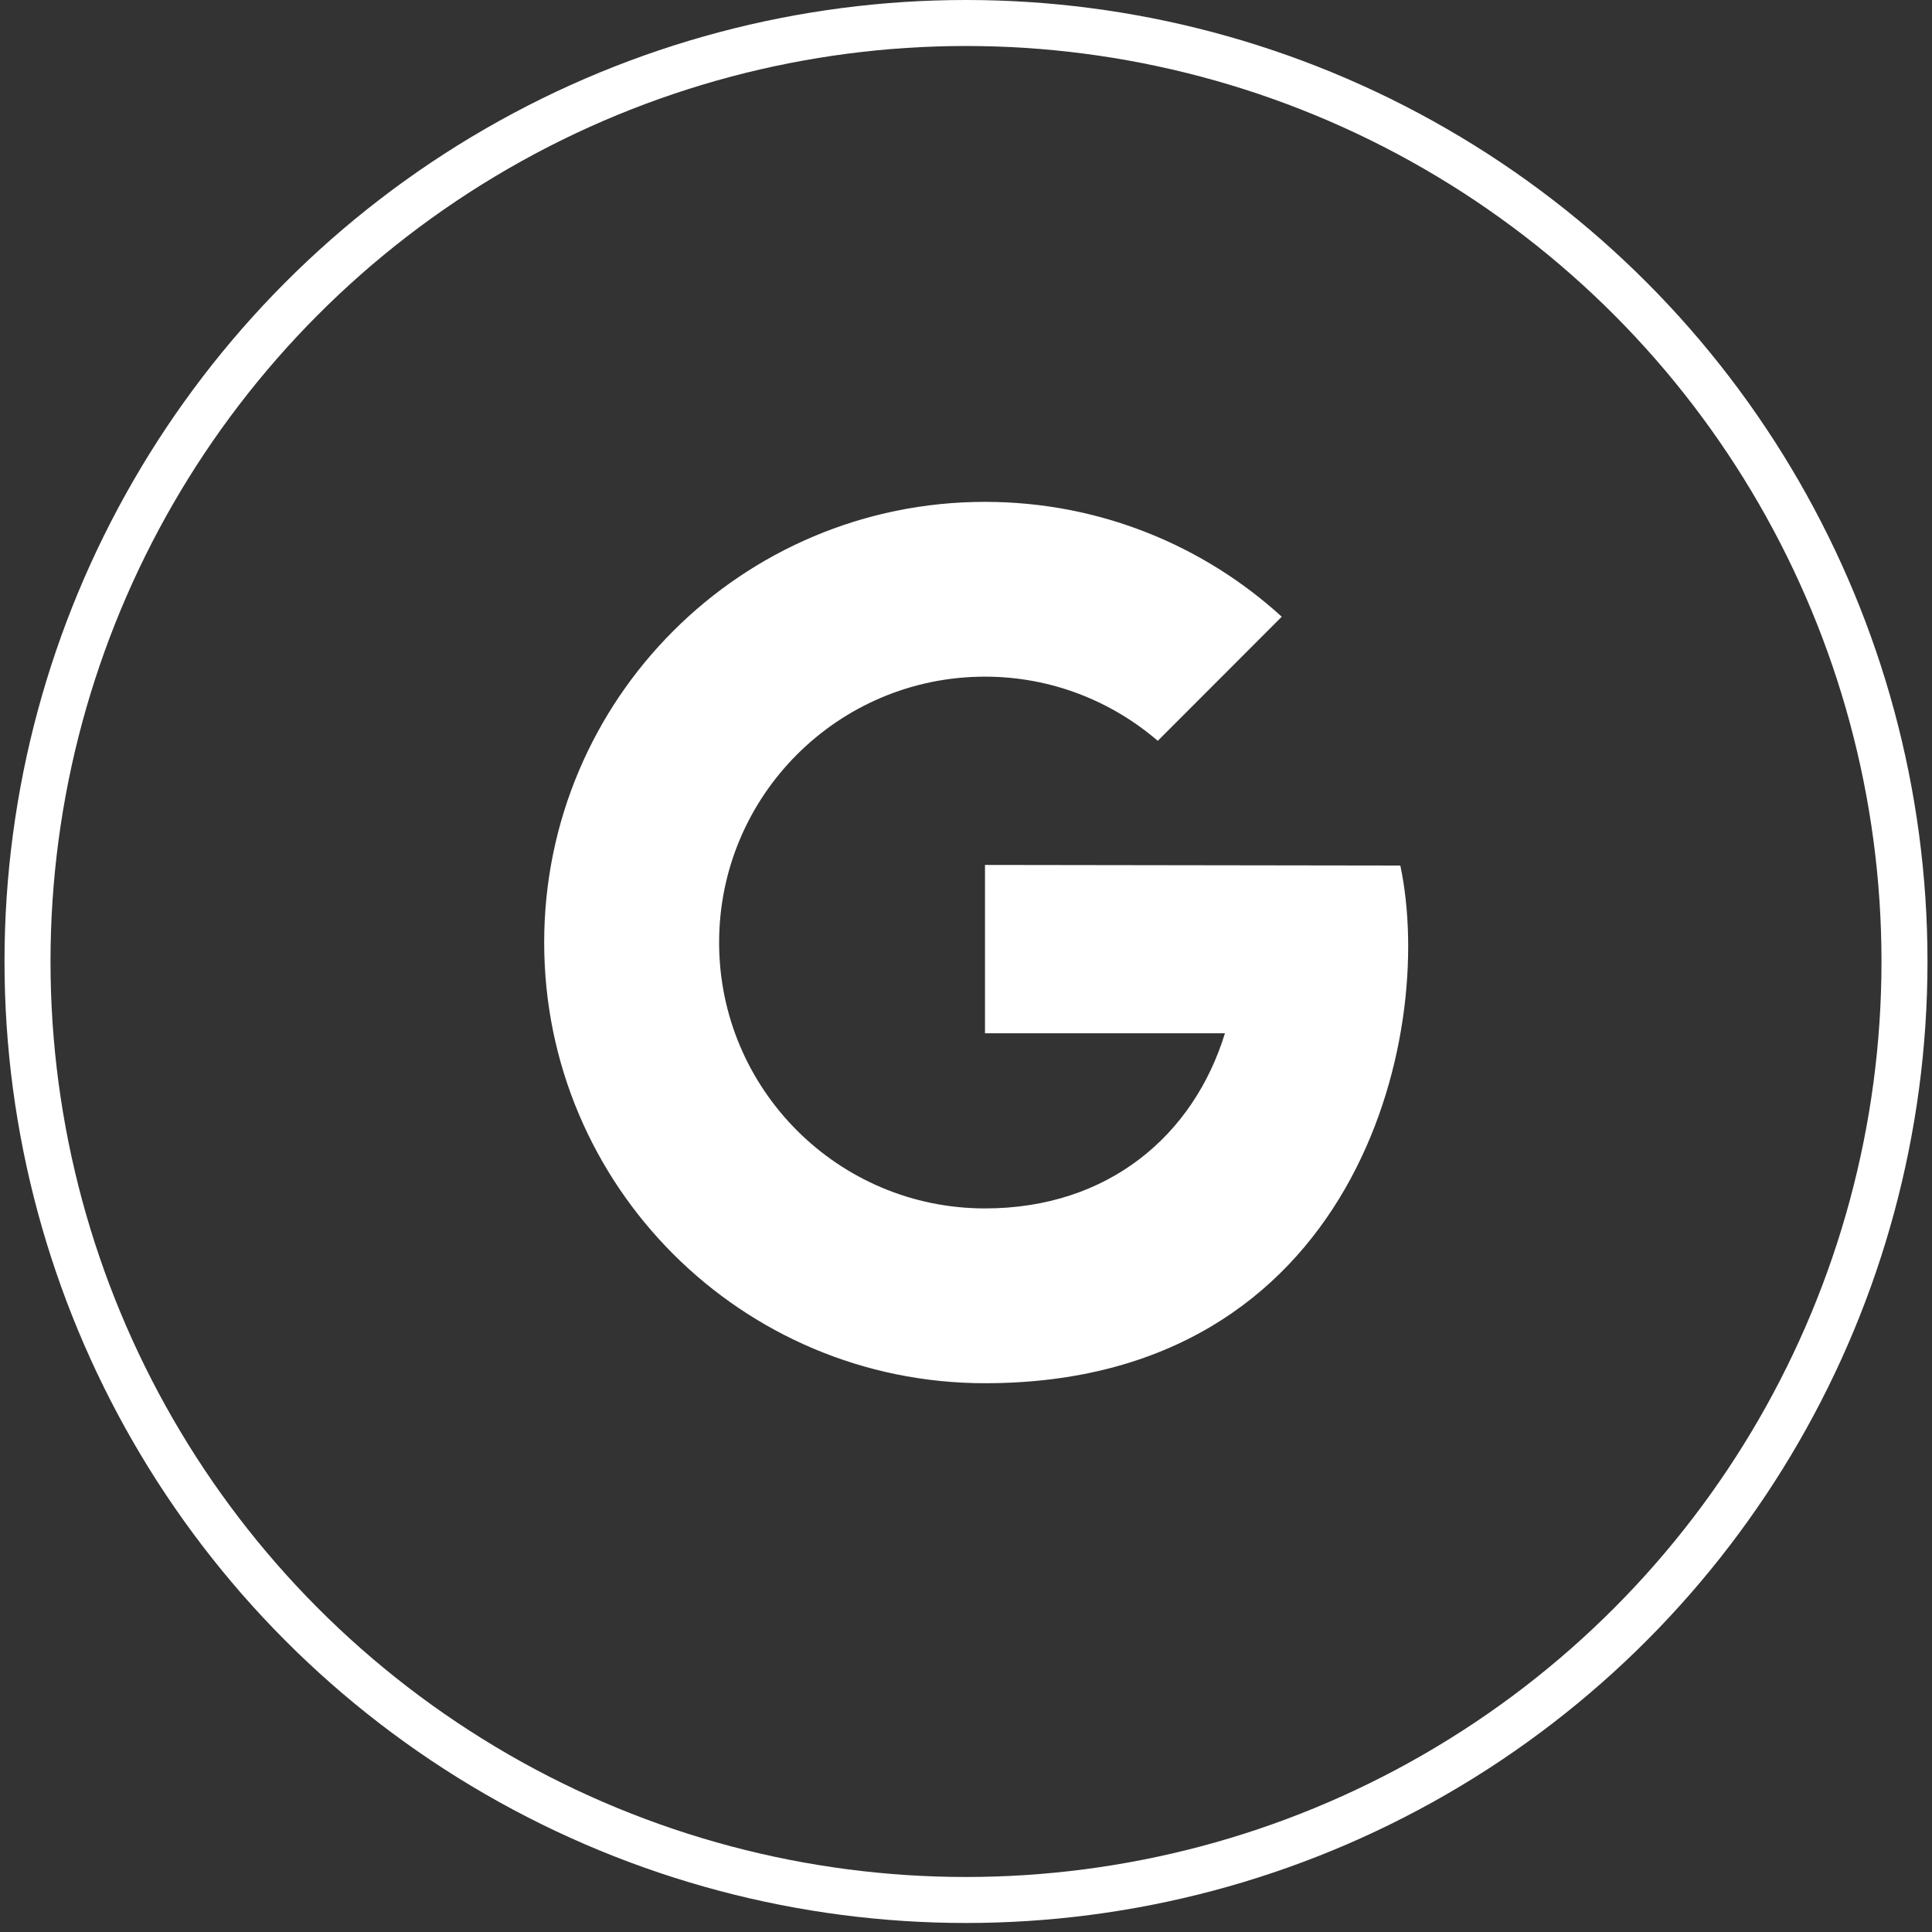 <svg width="42" height="42" viewBox="0 0 42 42" fill="none" xmlns="http://www.w3.org/2000/svg">
<rect x="0" y="0" width="42" height="42" fill="#333333" stroke="none"/>
<path d="M21.413 18.803V22.463H26.629C25.948 24.681 24.094 26.27 21.413 26.27C18.223 26.27 15.633 23.681 15.633 20.49C15.633 17.299 18.219 14.71 21.413 14.71C22.849 14.71 24.159 15.238 25.169 16.105L27.864 13.407C26.163 11.856 23.897 10.91 21.413 10.91C16.12 10.91 11.83 15.2 11.83 20.49C11.83 25.78 16.12 30.07 21.413 30.07C29.456 30.07 31.232 22.548 30.442 18.816L21.413 18.803Z" fill="white"/>
<circle cx="21" cy="20.902" r="20.402" stroke="white"/>
</svg>
